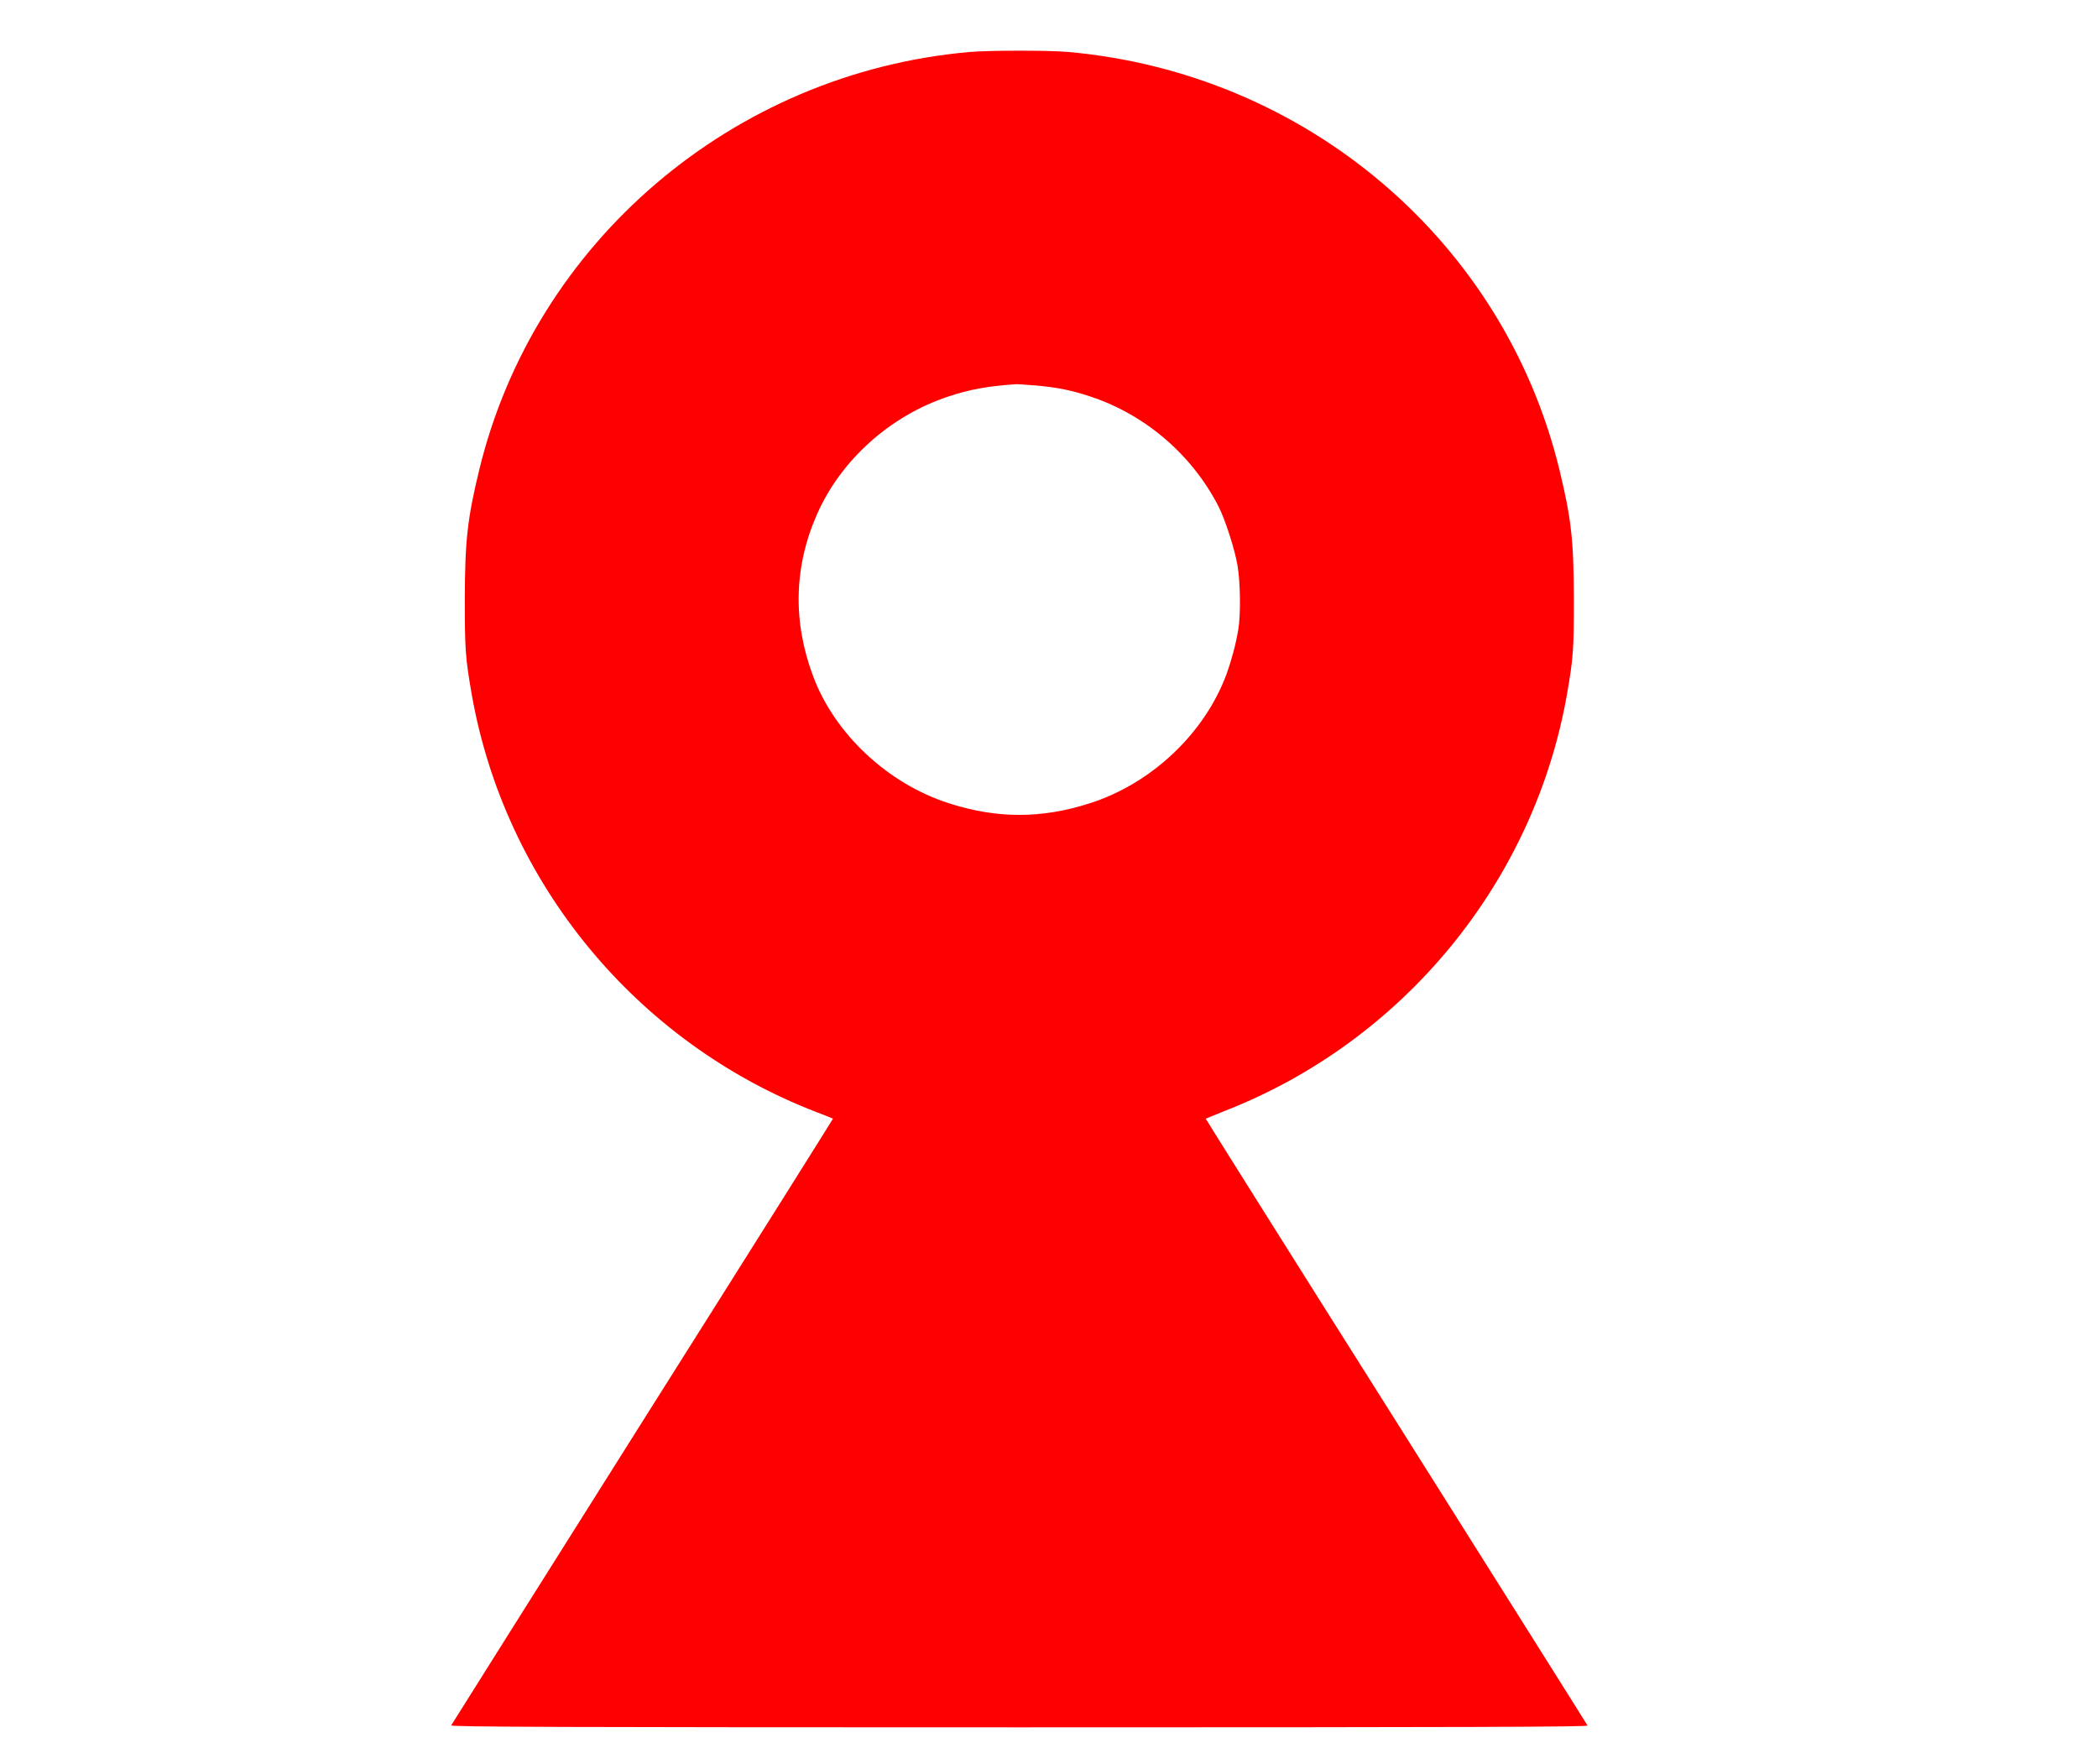 <?xml version="1.0" standalone="no"?>
<!DOCTYPE svg PUBLIC "-//W3C//DTD SVG 20010904//EN"
 "http://www.w3.org/TR/2001/REC-SVG-20010904/DTD/svg10.dtd">
<svg version="1.0" xmlns="http://www.w3.org/2000/svg"
 width="1415pt" height="1190pt" viewBox="0 0 1415 1190"
 preserveAspectRatio="xMidYMid meet">
<g transform="translate(0,1190) scale(0.1,-0.1)"
fill="#000000" stroke="none">
<path style="fill:#ff0000;" d="M6535 11549 c-1594 -142 -2931 -1283 -3303 -2819 -80 -330 -96 -477
-97 -870 0 -342 4 -398 46 -640 223 -1274 1111 -2352 2324 -2820 61 -23 111
-43 113 -45 1 -1 -576 -920 -1284 -2041 -707 -1122 -1288 -2045 -1291 -2051
-4 -10 766 -13 3832 -13 3066 0 3836 3 3832 12 -3 7 -584 930 -1291 2052 -708
1121 -1285 2040 -1284 2041 2 1 63 26 135 55 1201 471 2081 1545 2302 2810 42
242 46 298 46 640 -1 393 -17 540 -97 870 -374 1544 -1709 2678 -3318 2820
-133 11 -533 11 -665 -1z m454 -2249 c143 -13 239 -32 367 -75 372 -123 688
-397 865 -746 43 -87 105 -277 125 -390 20 -115 23 -335 5 -439 -16 -96 -46
-206 -78 -295 -148 -401 -506 -740 -924 -873 -324 -104 -624 -104 -948 0 -411
131 -770 466 -916 855 -139 369 -131 739 25 1094 161 366 493 664 884 794 145
49 270 71 461 84 11 0 71 -4 134 -9z"/>
</g>
</svg>
